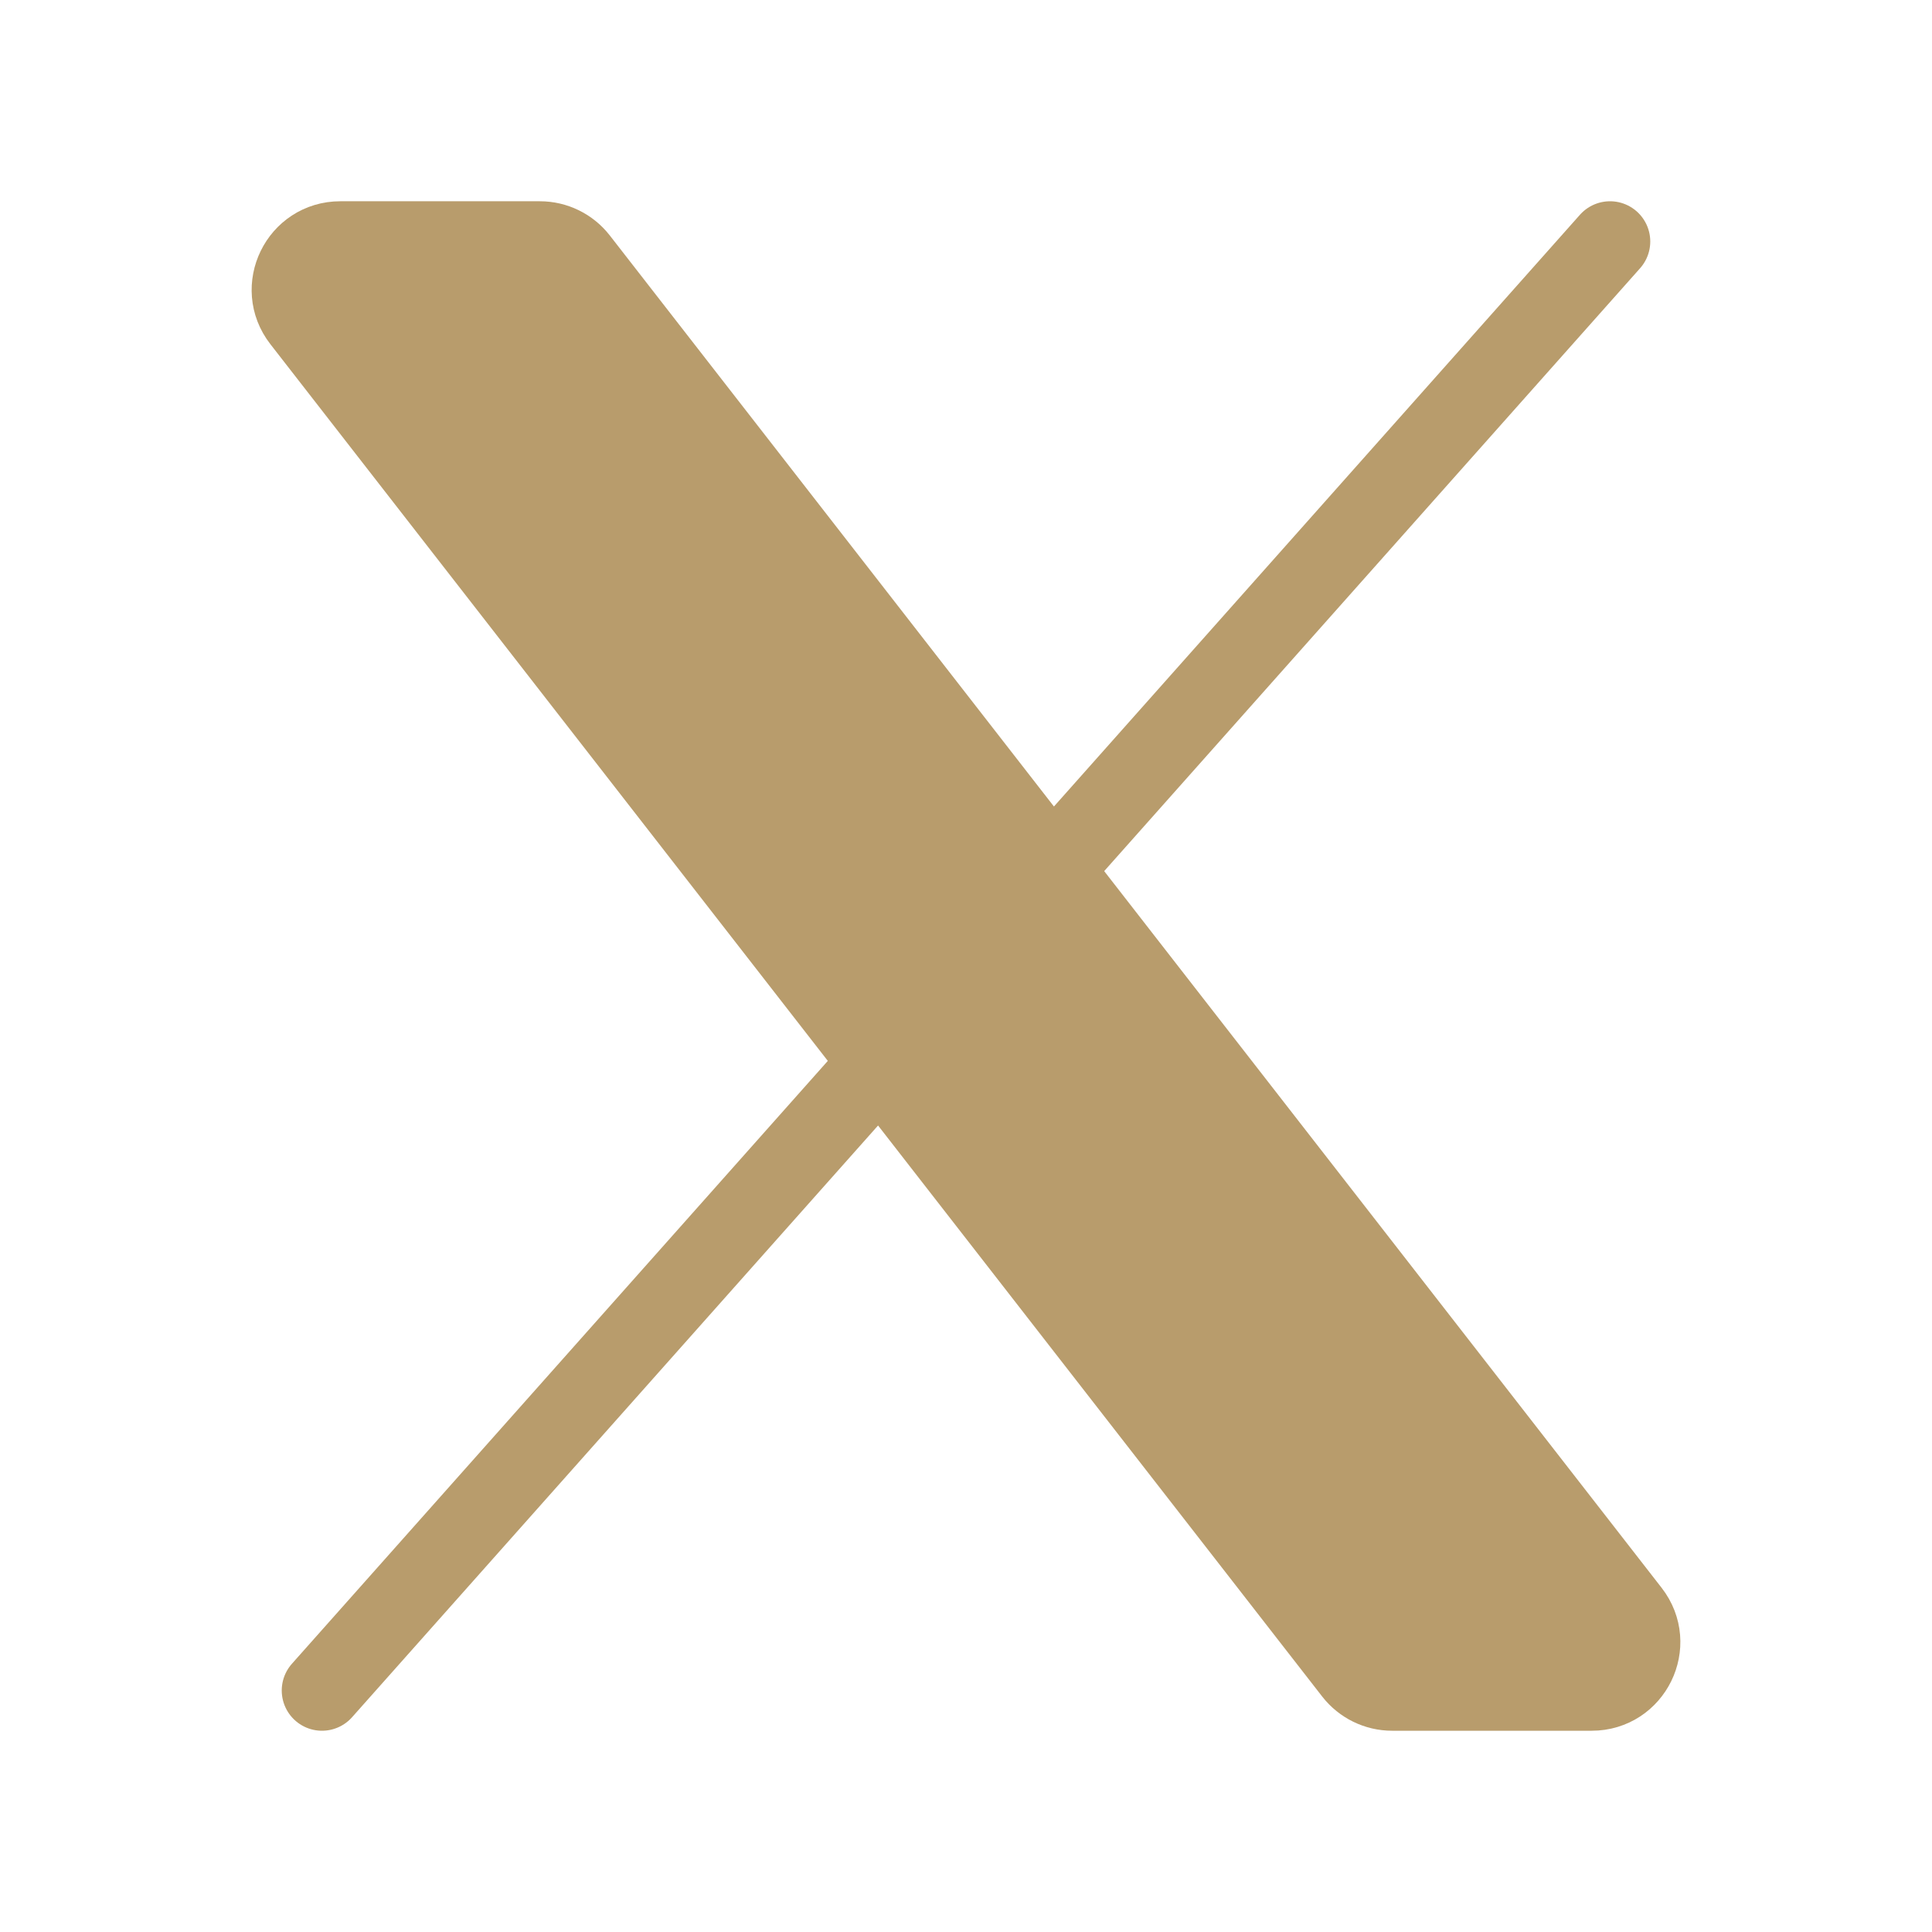 <svg width="32" height="32" viewBox="0 0 32 32" fill="none" xmlns="http://www.w3.org/2000/svg">
    <path d="M22.426 27.691L5.004 5.291C4.596 4.766 4.97 4 5.636 4H8.942C9.189 4 9.422 4.114 9.574 4.309L26.996 26.709C27.404 27.234 27.03 28 26.364 28H23.058C22.811 28 22.578 27.886 22.426 27.691Z"
          fill="#B89C6C" stroke="#B89C6C" stroke-width="1.333"/>
    <path d="M26.667 4L5.333 28" stroke="#B89C6C" stroke-width="1.333" stroke-linecap="round"/>
</svg>
